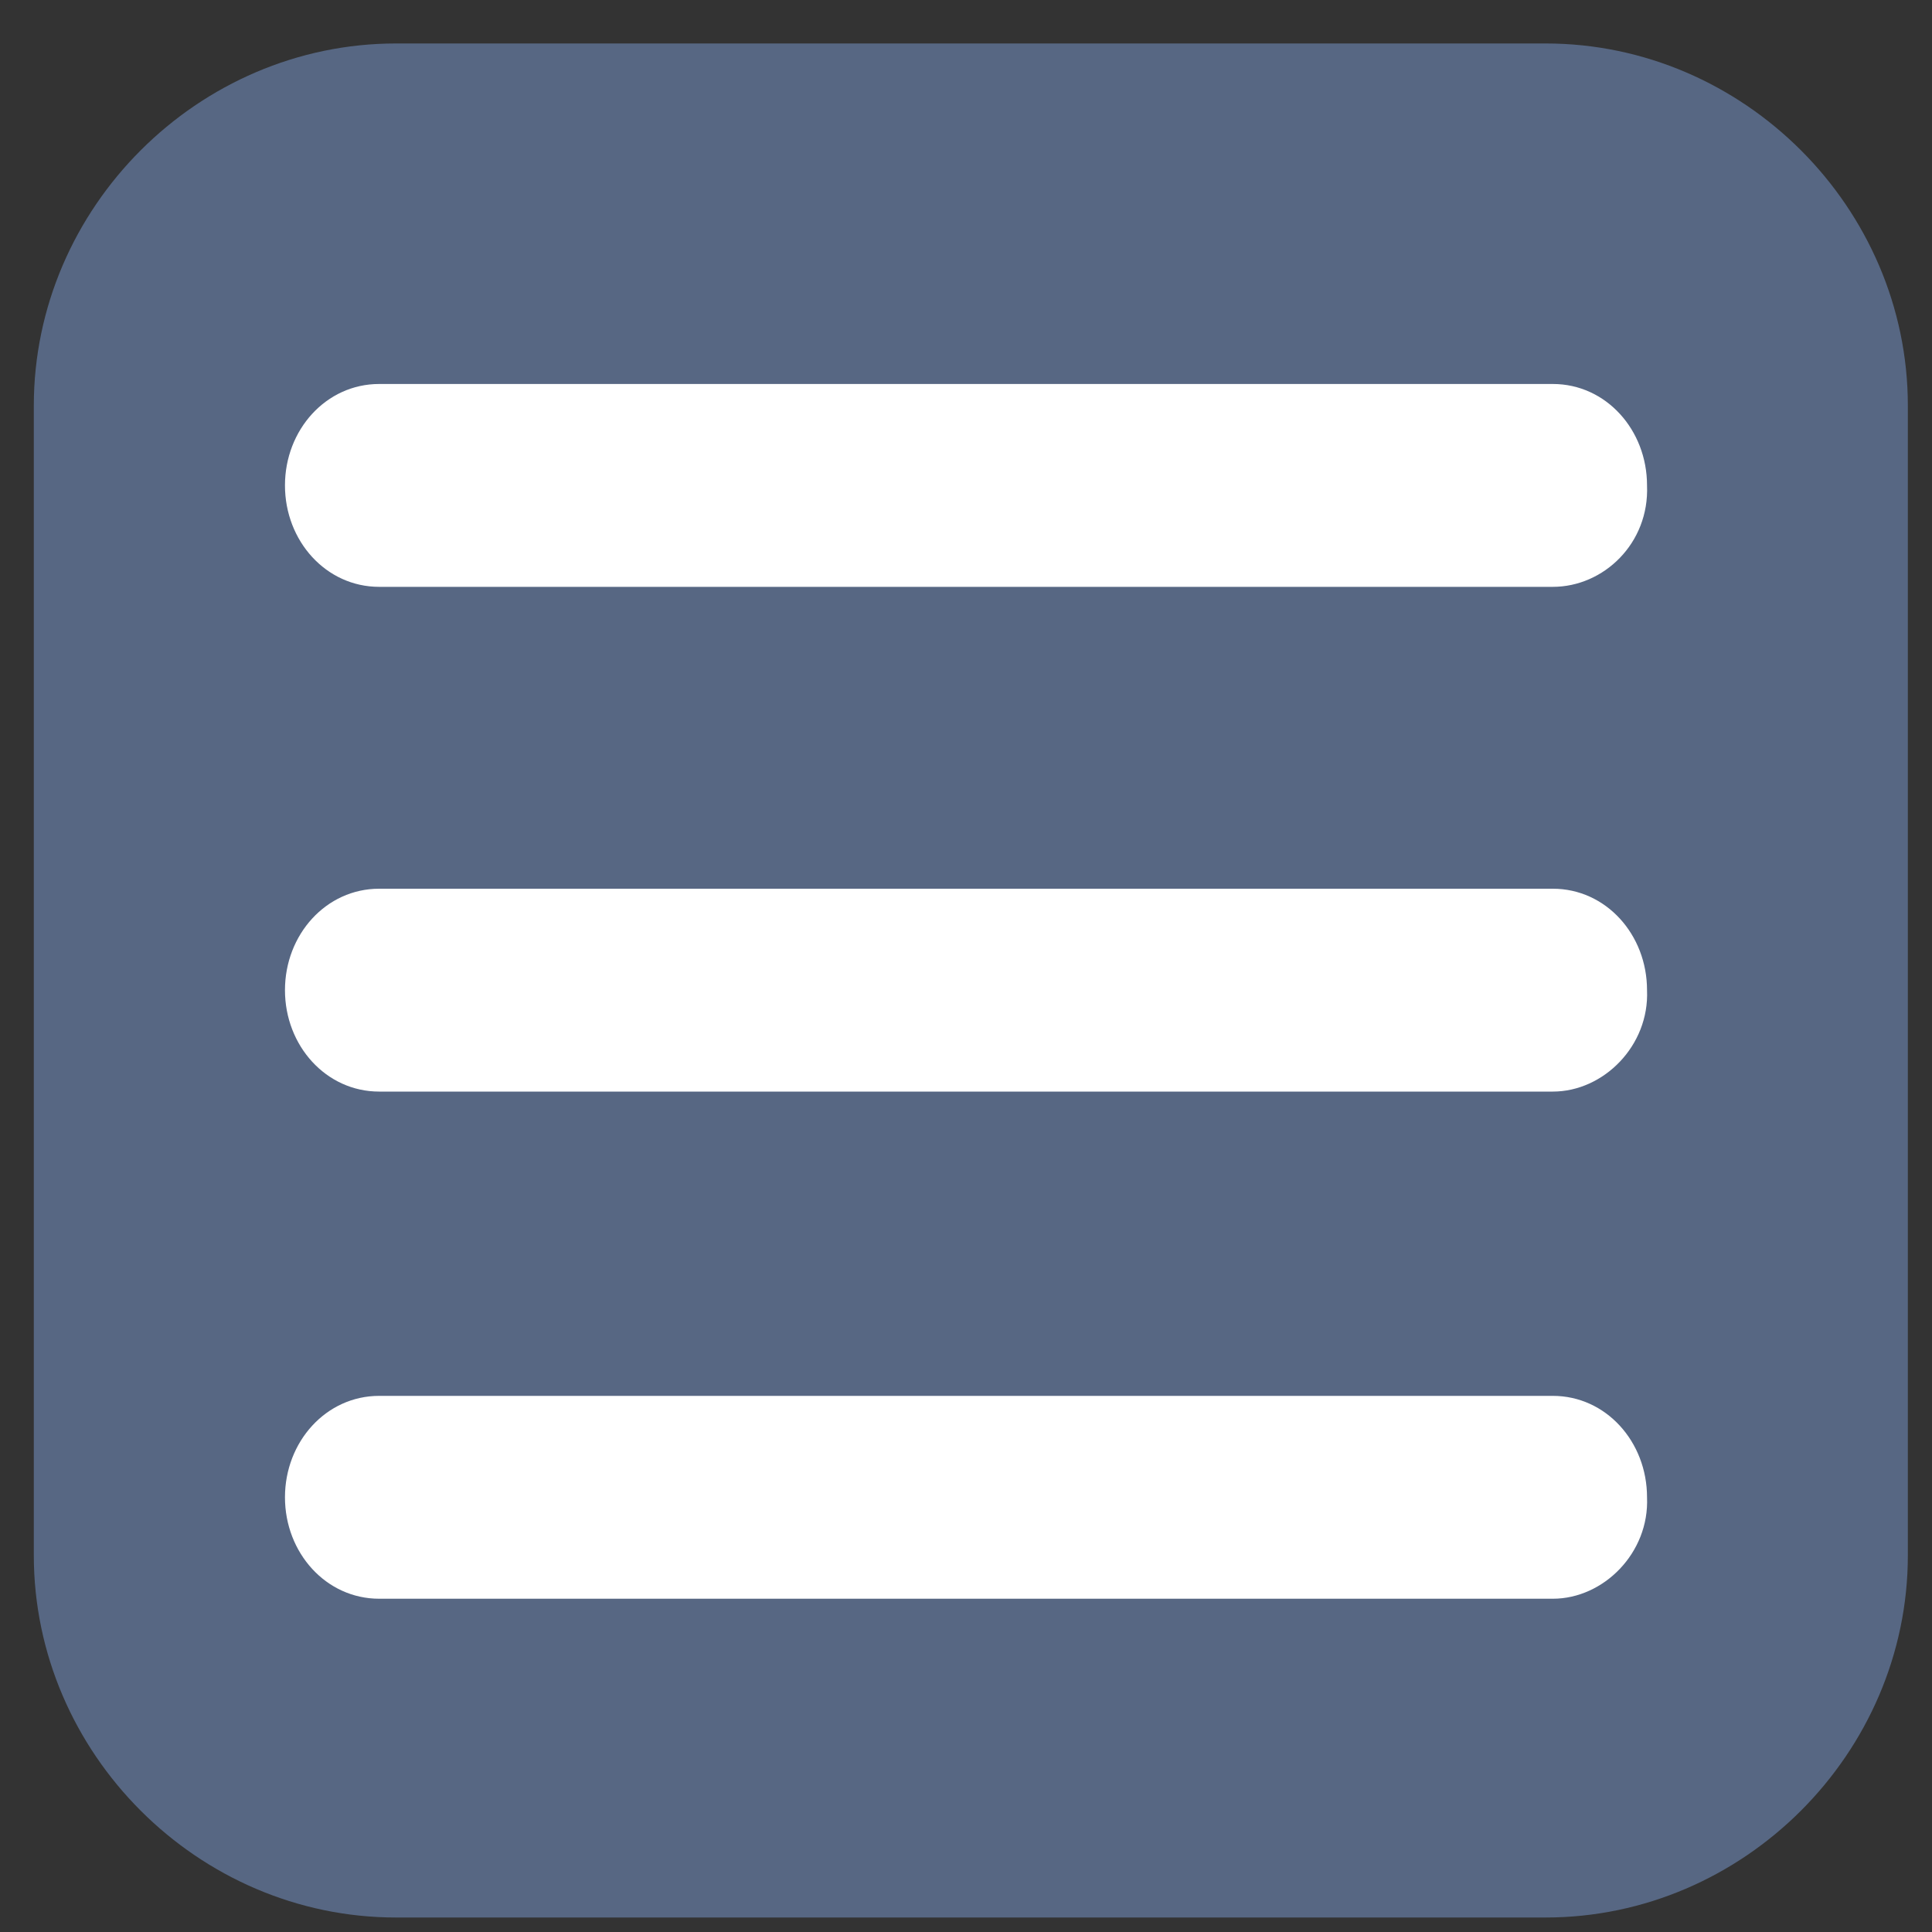 <?xml version="1.0" encoding="utf-8"?>
<!-- Generator: Adobe Illustrator 23.1.1, SVG Export Plug-In . SVG Version: 6.00 Build 0)  -->
<svg version="1.1" id="Layer_1" xmlns="http://www.w3.org/2000/svg" xmlns:xlink="http://www.w3.org/1999/xlink" x="0px" y="0px"
	 viewBox="0 0 80 80" style="enable-background:new 0 0 80 80;" xml:space="preserve">
<rect x="0" y="0" width="80" height="80" fill="#333333" stroke="none"/>
<style type="text/css">
	.st0{fill:#576783;}
	.st1{fill:#FFFFFF;}
</style>
<g>
	<g>
		<g>
			<path class="st0" d="M64,79.4H16.4c-8.2,0-15-6.8-15-15V16.8c0-8.2,6.8-15,15-15H64c8.2,0,15,6.8,15,15v47.6
				C79,72.6,72.2,79.4,64,79.4z"/>
		</g>
	</g>
</g>
<g>
	<path class="st1" d="M64.3,24.3H15.7c-2.2,0-3.9-1.9-3.9-4.2s1.7-4.2,3.9-4.2h48.6c2.2,0,3.9,1.9,3.9,4.2
		C68.3,22.5,66.4,24.3,64.3,24.3z"/>
</g>
<g>
	<path class="st1" d="M64.3,45.2H15.7c-2.2,0-3.9-1.9-3.9-4.2s1.7-4.2,3.9-4.2h48.6c2.2,0,3.9,1.9,3.9,4.2
		C68.3,43.3,66.4,45.2,64.3,45.2z"/>
</g>
<g>
	<path class="st1" d="M64.3,66.2H15.7c-2.2,0-3.9-1.9-3.9-4.2s1.7-4.2,3.9-4.2h48.6c2.2,0,3.9,1.9,3.9,4.2
		C68.3,64.3,66.4,66.2,64.3,66.2z"/>
</g>
</svg>
